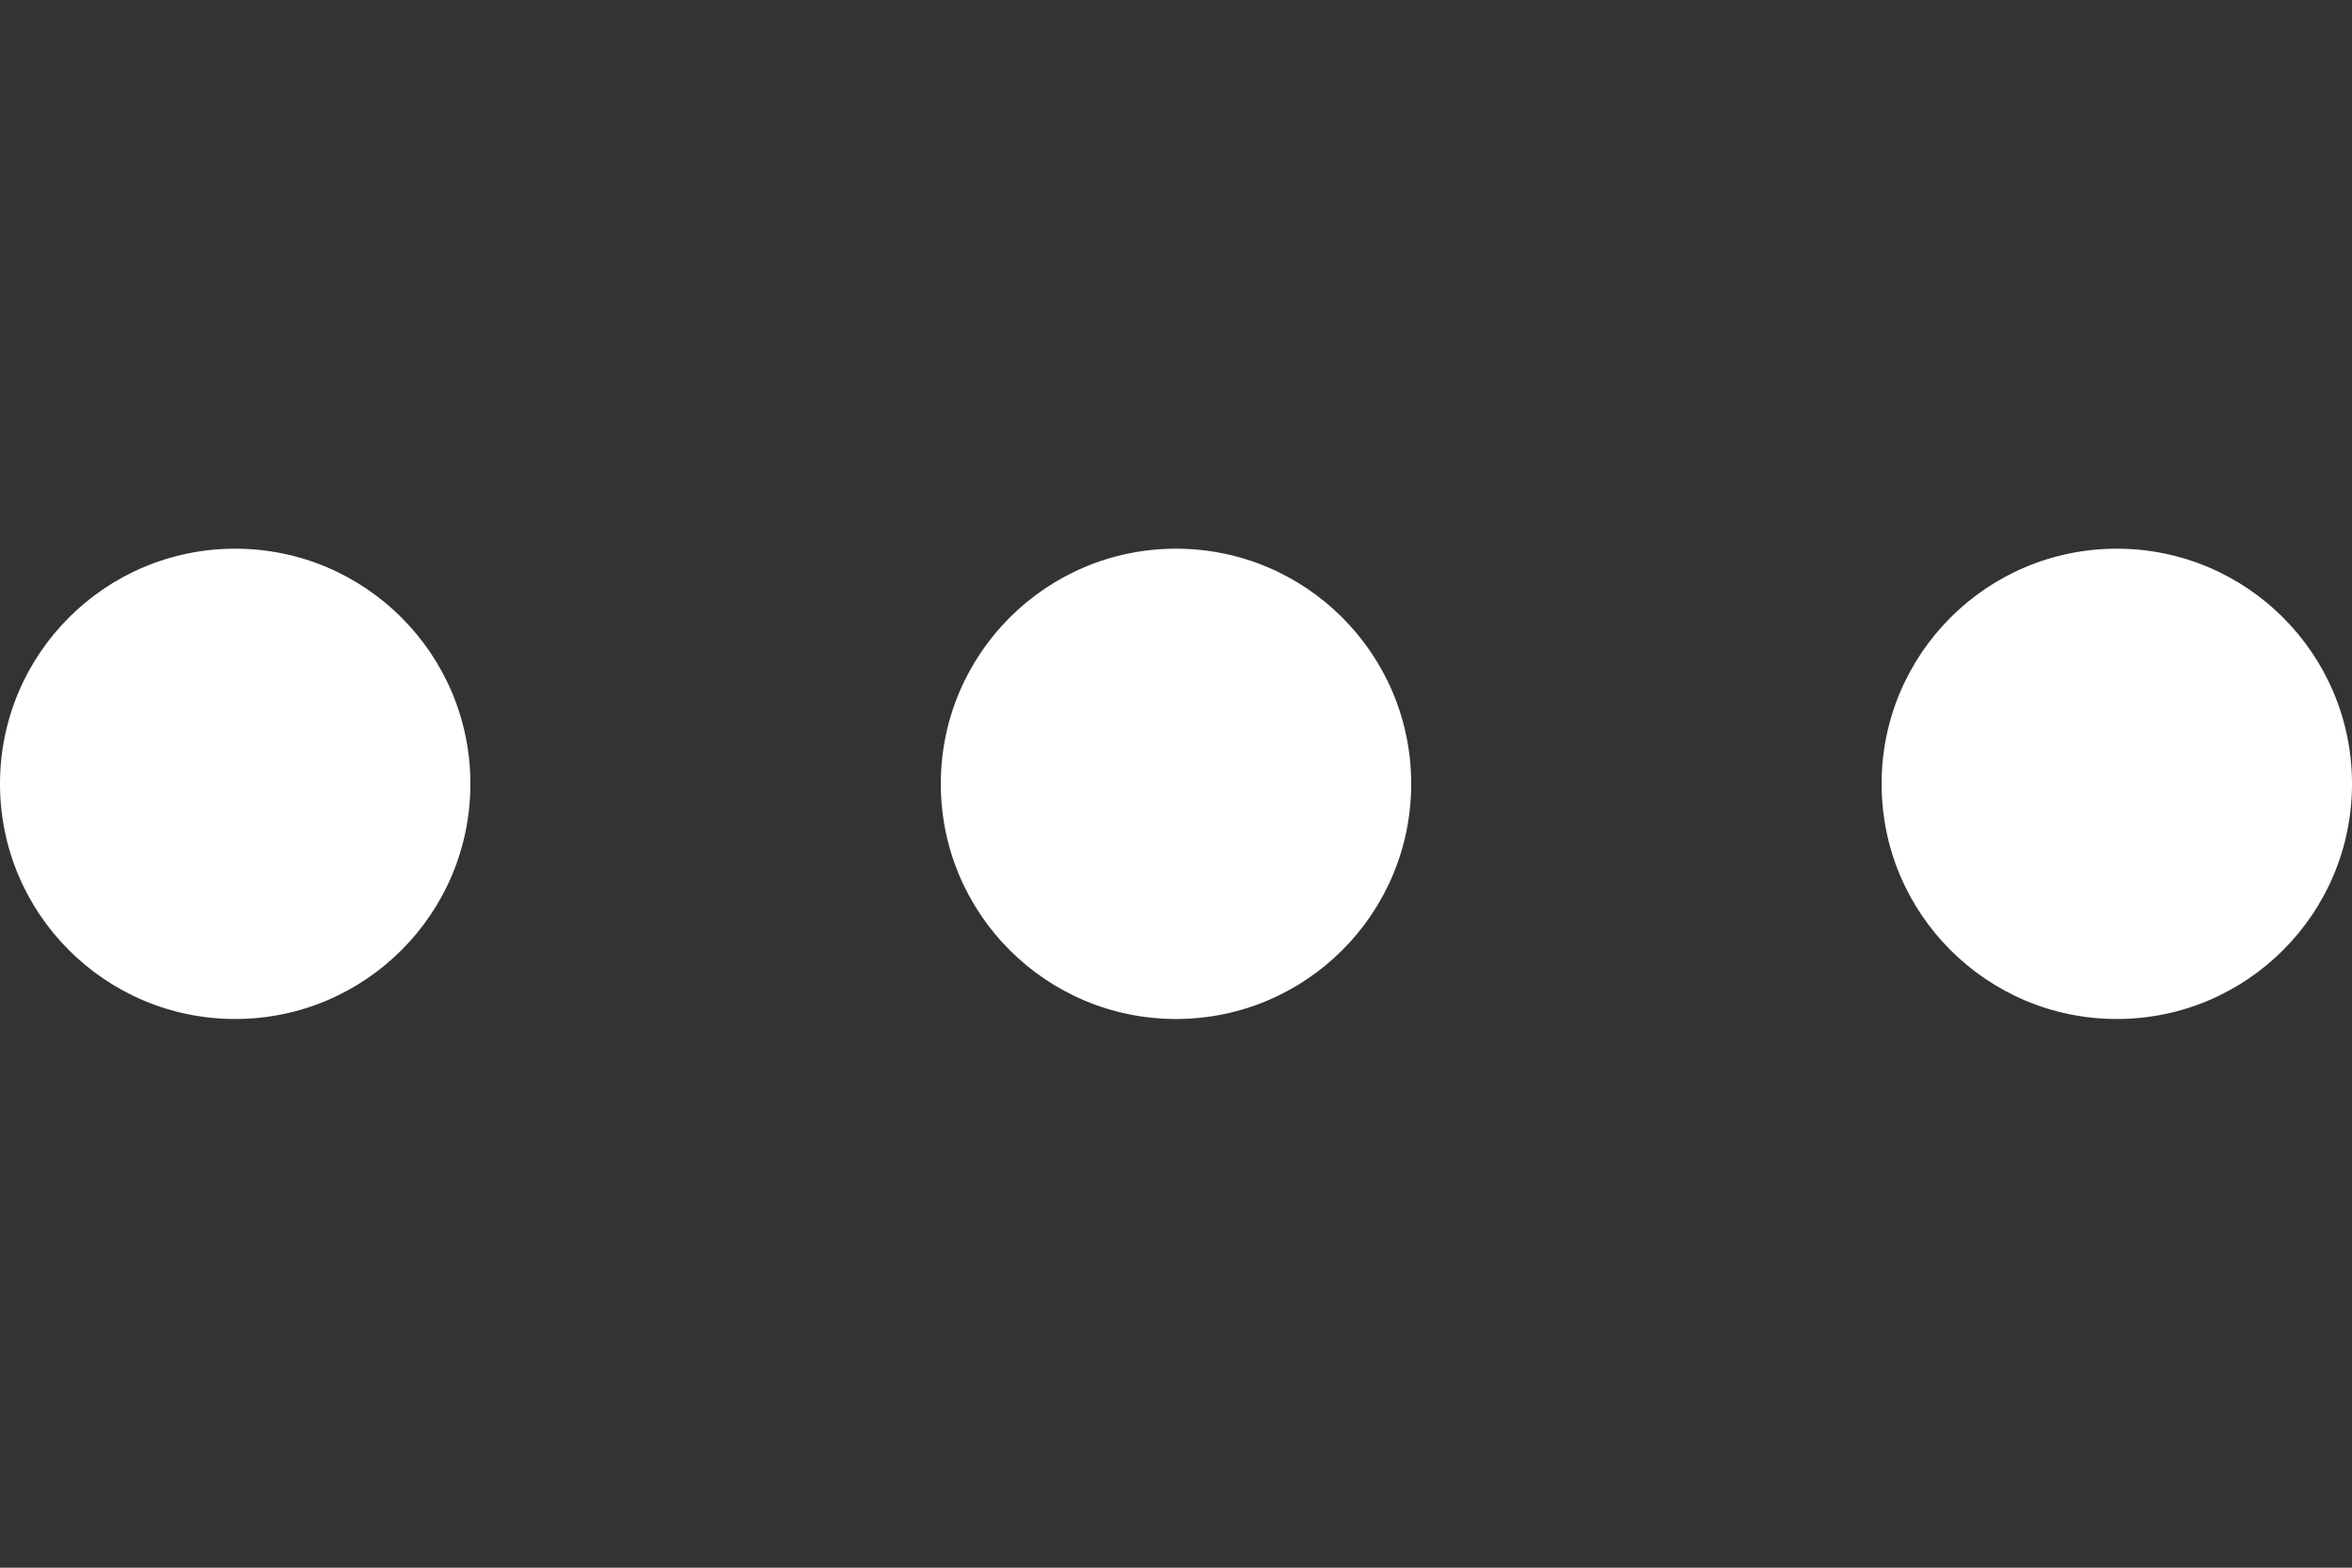 <svg version="1.1" id="L5" xmlns="http://www.w3.org/2000/svg" xmlns:xlink="http://www.w3.org/1999/xlink" x="0px" y="0px"
viewBox="0 0 60 40" enable-background="new 0 0 0 0" xml:space="preserve">
    <rect x="0" y="0" width="60" height="40" fill="#333333" stroke="none"/>
    <circle fill="#fff" stroke="none" cx="6" cy="20" r="6">
    <animateTransform 
        attributeName="transform" 
        dur="1s" 
        type="translate" 
        values="0 15 ; 0 -15; 0 15" 
        repeatCount="indefinite" 
        begin="0.1"/>
    </circle>
    <circle fill="#fff" stroke="none" cx="30" cy="20" r="6">
    <animateTransform 
        attributeName="transform" 
        dur="1s" 
        type="translate" 
        values="0 10 ; 0 -10; 0 10" 
        repeatCount="indefinite" 
        begin="0.2"/>
    </circle>
    <circle fill="#fff" stroke="none" cx="54" cy="20" r="6">
    <animateTransform 
        attributeName="transform" 
        dur="1s" 
        type="translate" 
        values="0 5 ; 0 -5; 0 5" 
        repeatCount="indefinite" 
        begin="0.3"/>
    </circle>
</svg>